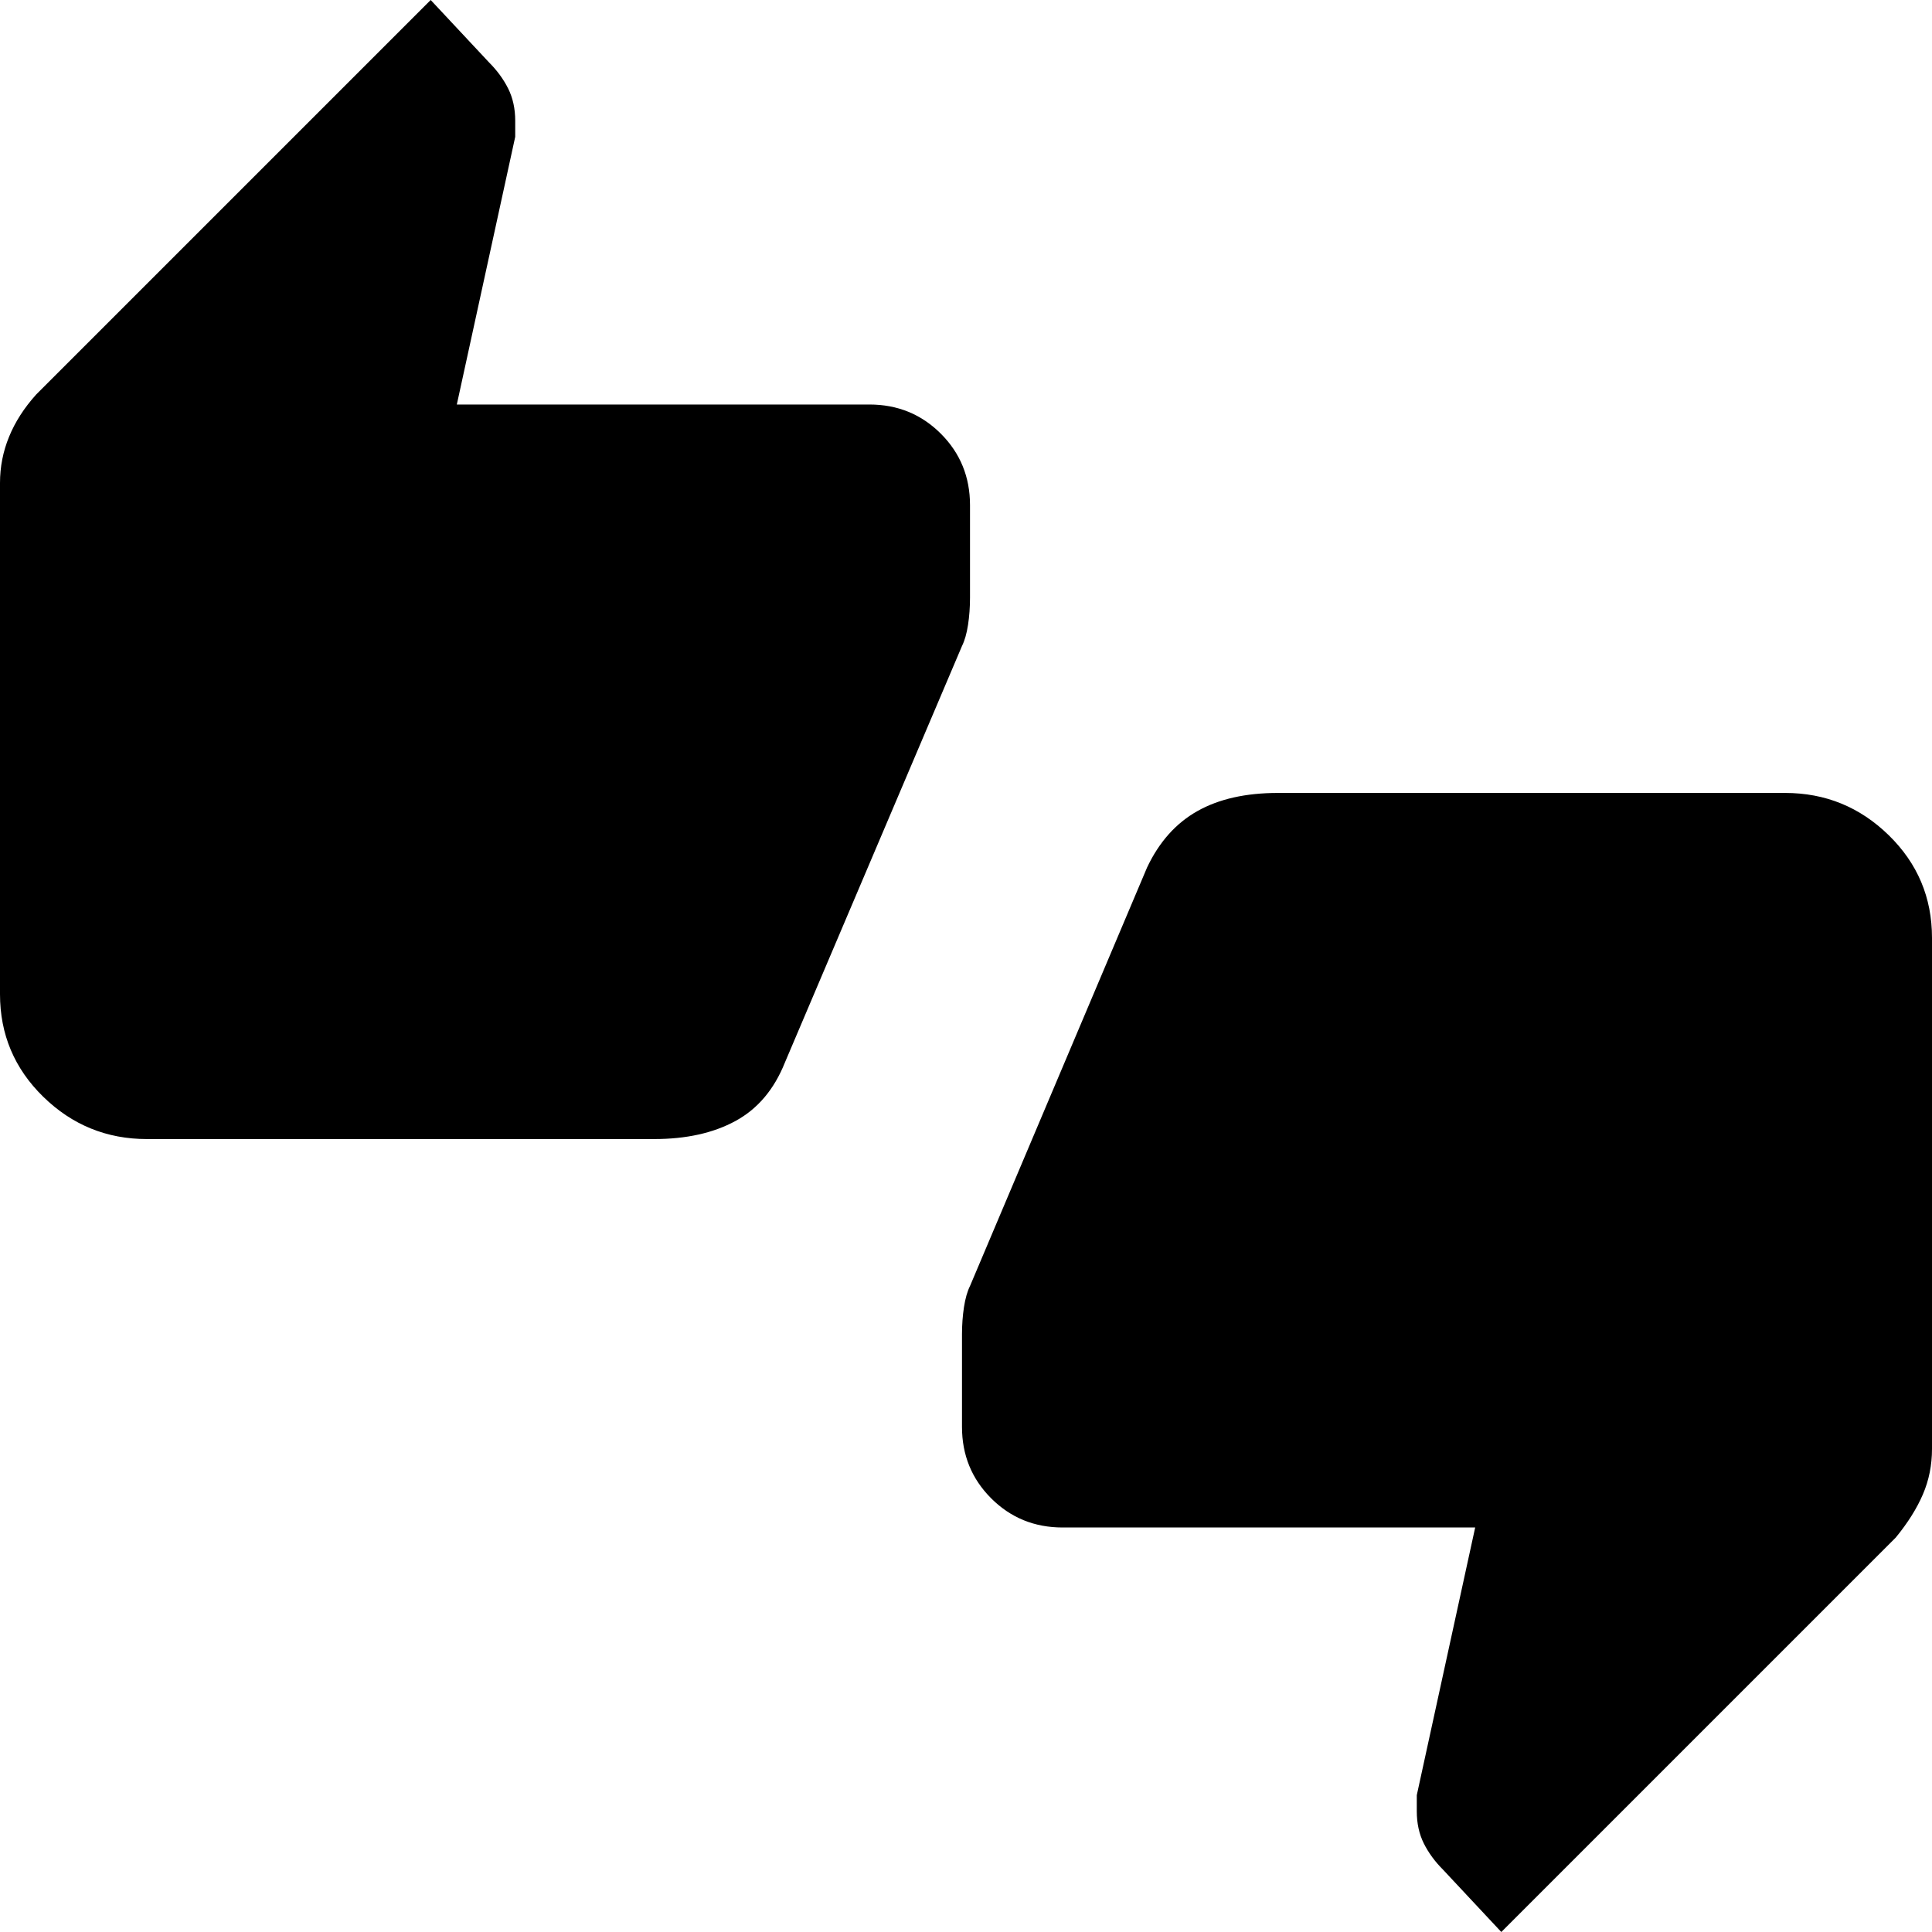 <svg xmlns="http://www.w3.org/2000/svg" height="40" width="40"><path d="M3.042 23.583Q1.792 23.583 0.896 22.708Q0 21.833 0 20.583V10Q0 9.5 0.188 9.042Q0.375 8.583 0.75 8.167L8.917 0L10.125 1.292Q10.375 1.542 10.521 1.833Q10.667 2.125 10.667 2.5V2.833L9.458 8.375H18Q18.875 8.375 19.479 8.979Q20.083 9.583 20.083 10.458V12.375Q20.083 12.667 20.042 12.938Q20 13.208 19.917 13.375L16.25 22Q15.917 22.833 15.229 23.208Q14.542 23.583 13.542 23.583ZM31.083 40 29.875 38.708Q29.625 38.458 29.479 38.167Q29.333 37.875 29.333 37.5V37.167L30.542 31.625H22Q21.125 31.625 20.521 31.021Q19.917 30.417 19.917 29.542V27.625Q19.917 27.333 19.958 27.062Q20 26.792 20.083 26.625L23.75 17.958Q24.125 17.167 24.792 16.792Q25.458 16.417 26.458 16.417H36.958Q38.208 16.417 39.104 17.292Q40 18.167 40 19.417V30Q40 30.5 39.812 30.938Q39.625 31.375 39.25 31.833Z"/></svg>